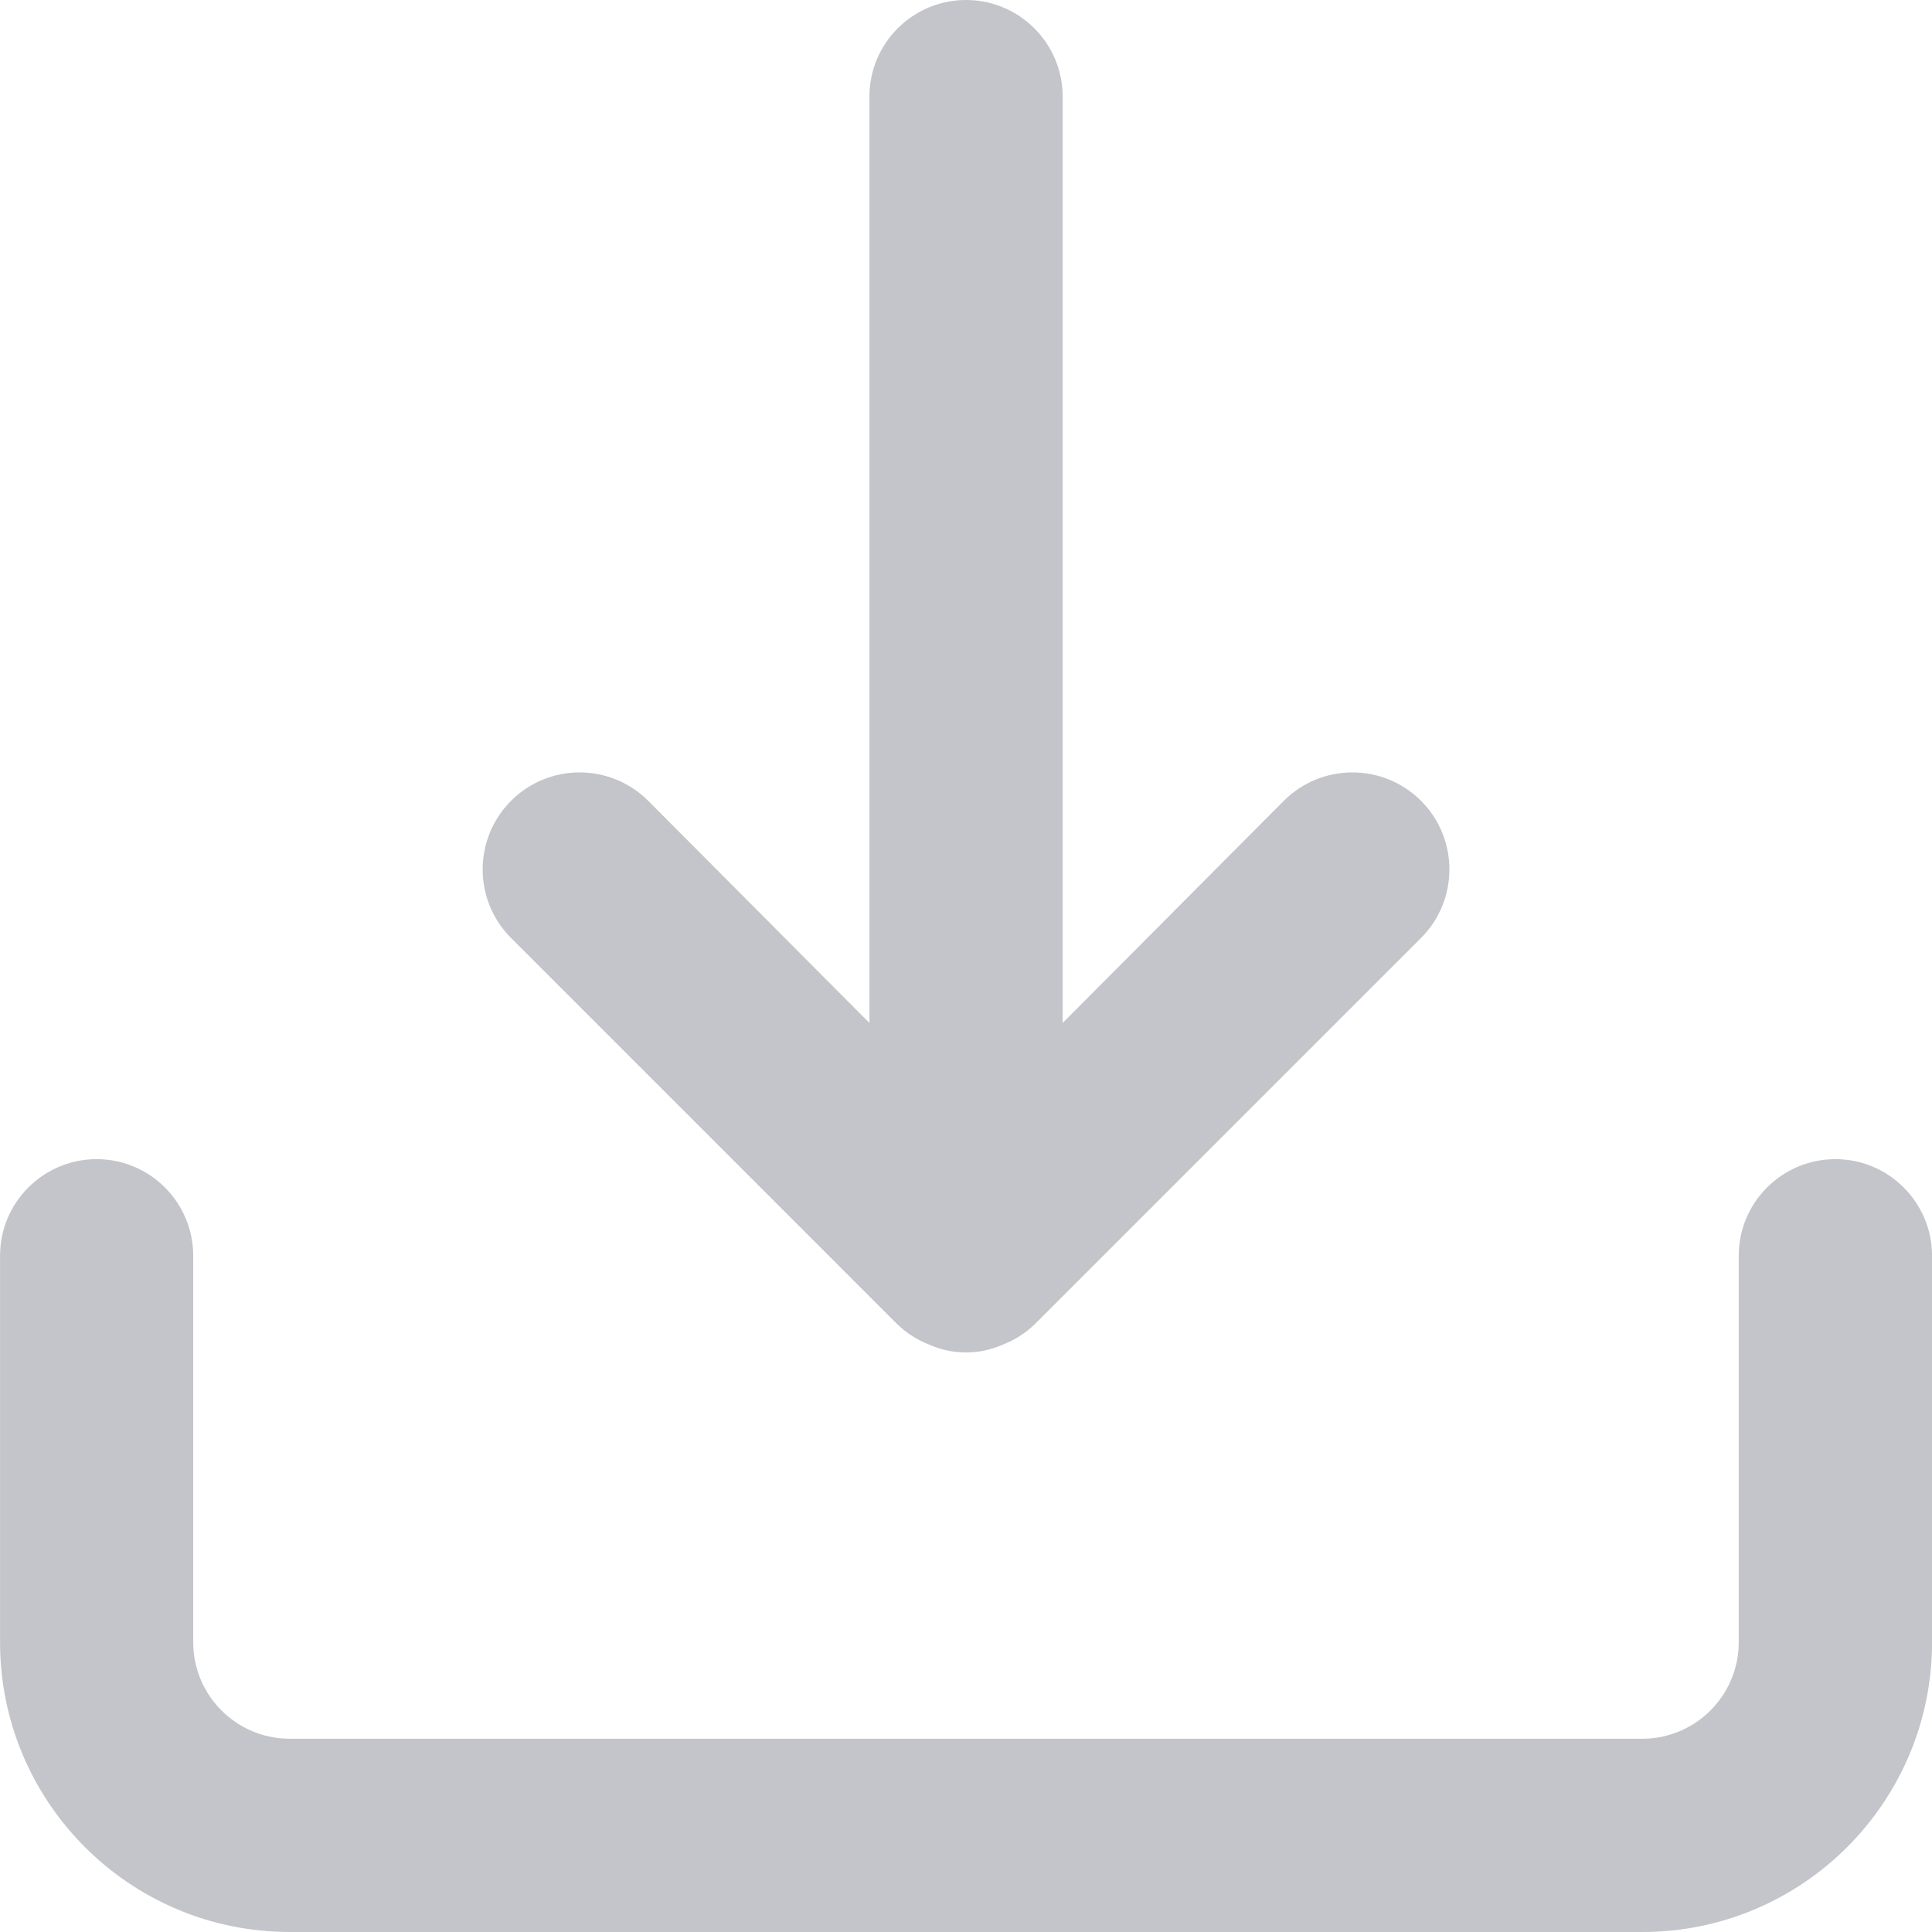 <?xml version="1.0" encoding="utf-8"?>
<!-- Generator: Adobe Illustrator 14.0.0, SVG Export Plug-In . SVG Version: 6.00 Build 43363)  -->
<!DOCTYPE svg PUBLIC "-//W3C//DTD SVG 1.1//EN" "http://www.w3.org/Graphics/SVG/1.1/DTD/svg11.dtd">
<svg version="1.1" id="레이어_1" xmlns="http://www.w3.org/2000/svg" xmlns:xlink="http://www.w3.org/1999/xlink" x="0px"
	 y="0px" width="41.667px" height="41.667px" viewBox="92.667 4.167 41.667 41.667"
	 enable-background="new 92.667 4.167 41.667 41.667" xml:space="preserve">
<path fill="#C4C5CA" d="M132.25,29.166c-1.15,0-2.084,0.934-2.084,2.084v8.334c0,1.15-0.932,2.082-2.082,2.082H98.917
	c-1.15,0-2.083-0.932-2.083-2.082V31.25c0-1.15-0.933-2.084-2.083-2.084s-2.083,0.934-2.083,2.084v8.334
	c0,3.451,2.798,6.25,6.25,6.25h29.167c3.451,0,6.25-2.799,6.25-6.25V31.25C134.334,30.1,133.4,29.166,132.25,29.166z
	 M112.021,32.729c0.198,0.19,0.432,0.339,0.688,0.438c0.504,0.224,1.079,0.224,1.583,0c0.256-0.099,0.49-0.247,0.688-0.438
	l8.334-8.333c0.816-0.817,0.816-2.142,0-2.958s-2.142-0.817-2.959,0l-4.77,4.791V6.25c0-1.15-0.934-2.083-2.084-2.083
	s-2.083,0.933-2.083,2.083v19.979l-4.771-4.791c-0.817-0.817-2.142-0.817-2.958,0s-0.817,2.142,0,2.958L112.021,32.729z"/>
</svg>
